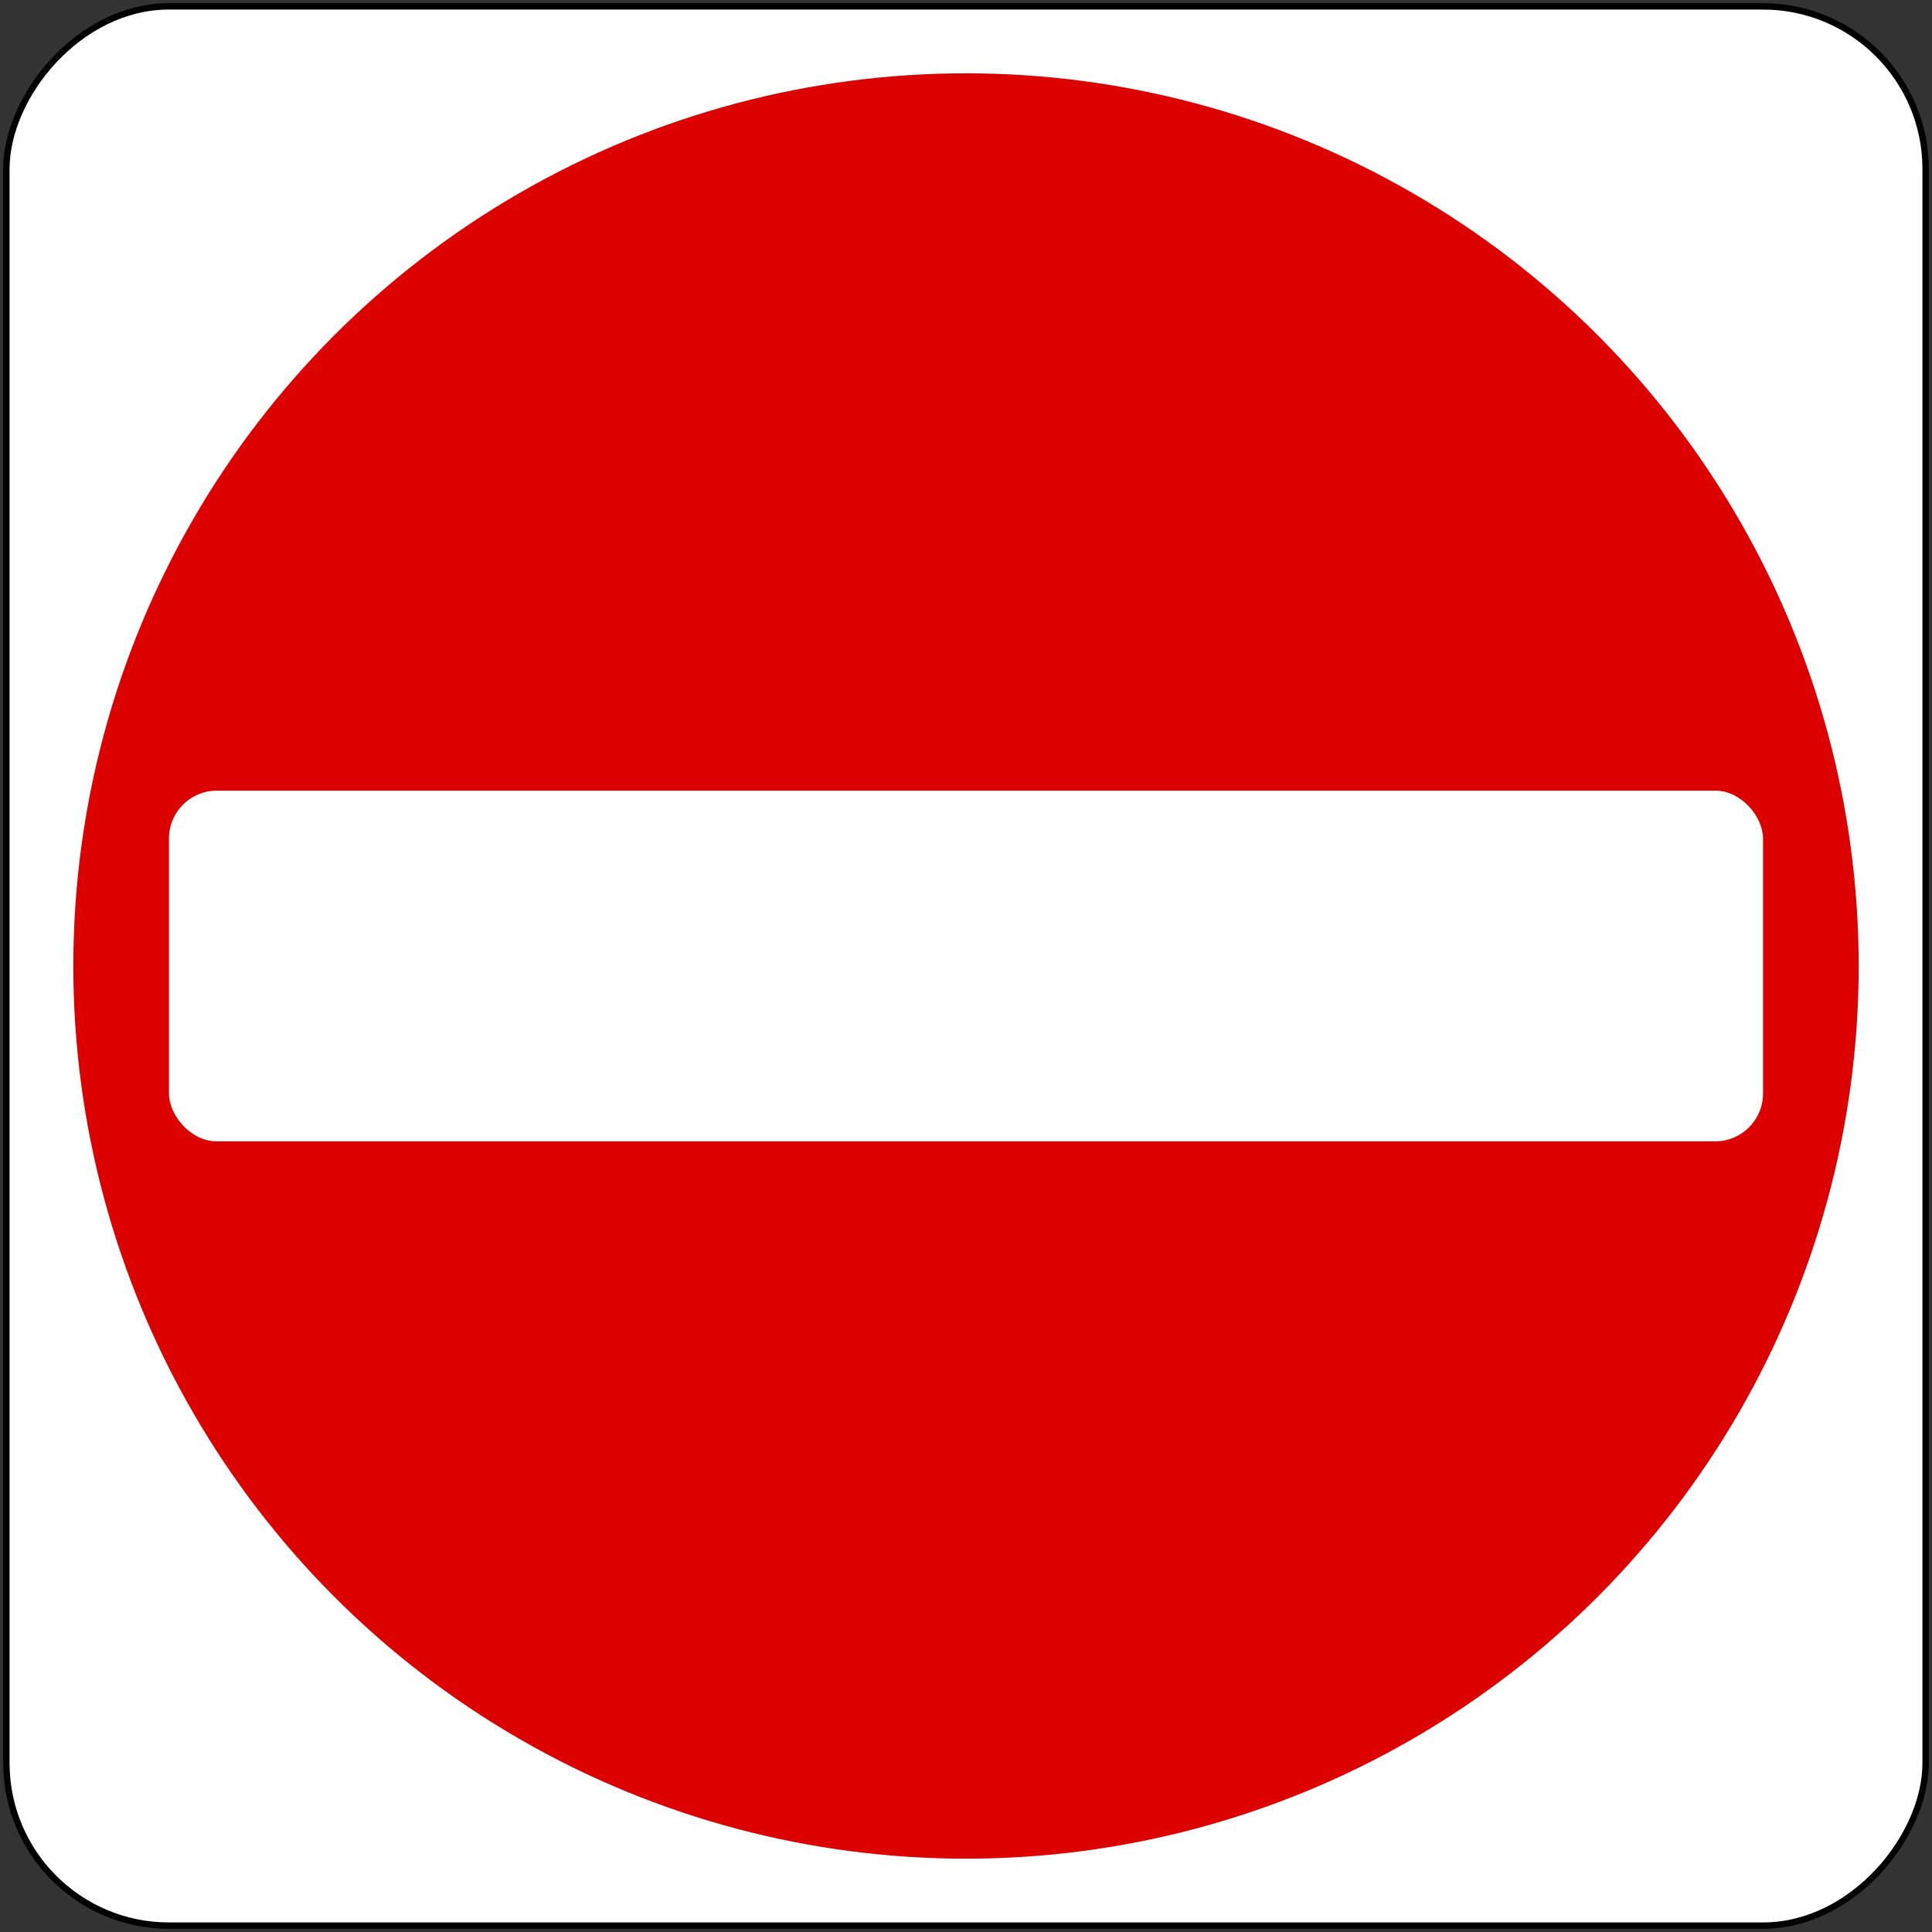 <?xml version="1.0" encoding="UTF-8" standalone="no"?>
<!-- Created with Inkscape (http://www.inkscape.org/) -->

<svg
   xmlns:dc="http://purl.org/dc/elements/1.1/"
   xmlns:cc="http://creativecommons.org/ns#"
   xmlns:rdf="http://www.w3.org/1999/02/22-rdf-syntax-ns#"
   xmlns:svg="http://www.w3.org/2000/svg"
   xmlns="http://www.w3.org/2000/svg"
   xmlns:sodipodi="http://sodipodi.sourceforge.net/DTD/sodipodi-0.dtd"
   xmlns:inkscape="http://www.inkscape.org/namespaces/inkscape"
   width="606mm"
   height="606mm"
   viewBox="0 0 606 606"
   version="1.1"
   id="svg8"
   inkscape:version="0.92.2 (5c3e80d, 2017-08-06)"
   sodipodi:docname="Singapore_road_sign_-_Prohibitory_-_No_entry.svg">
  <rect x="0" y="0" width="606" height="606" fill="#333333" stroke="none"/>
  <defs
     id="defs2" />
  <sodipodi:namedview
     id="base"
     pagecolor="#ffffff"
     bordercolor="#666666"
     borderopacity="1.0"
     inkscape:pageopacity="0.0"
     inkscape:pageshadow="2"
     inkscape:zoom="0.21461796"
     inkscape:cx="771.66023"
     inkscape:cy="830.73132"
     inkscape:document-units="mm"
     inkscape:current-layer="layer1"
     showgrid="false"
     scale-x="1"
     inkscape:window-width="1920"
     inkscape:window-height="1057"
     inkscape:window-x="-8"
     inkscape:window-y="-8"
     inkscape:window-maximized="1"
     fit-margin-top="0"
     fit-margin-left="0"
     fit-margin-right="0"
     fit-margin-bottom="0" />
  <g
     inkscape:label="Layer 1"
     inkscape:groupmode="layer"
     id="layer1"
     transform="translate(-20,329)">
    <rect
       style="opacity:1;fill:#000000;fill-opacity:1;fill-rule:nonzero;stroke:none;stroke-width:0;stroke-linecap:square;stroke-linejoin:miter;stroke-miterlimit:10;stroke-dasharray:none;stroke-opacity:1;paint-order:fill markers stroke"
       id="rect815"
       width="604"
       height="604"
       x="-625"
       y="-328"
       rx="52"
       ry="52"
       transform="scale(-1,1)" />
    <rect
       ry="50"
       rx="50"
       y="-326"
       x="-623"
       height="600"
       width="600"
       id="rect827"
       style="opacity:1;fill:#ffffff;fill-opacity:1;fill-rule:nonzero;stroke:none;stroke-width:0;stroke-linecap:square;stroke-linejoin:miter;stroke-miterlimit:10;stroke-dasharray:none;stroke-opacity:1;paint-order:fill markers stroke"
       transform="scale(-1,1)" />
    <circle
       style="opacity:1;fill:#dc0000;fill-opacity:1;stroke:none;stroke-width:45.064;stroke-linecap:round;stroke-linejoin:miter;stroke-miterlimit:4;stroke-dasharray:none;stroke-opacity:1"
       id="path828"
       cx="-323"
       cy="-26"
       r="280"
       transform="scale(-1,1)" />
    <rect
       style="opacity:1;fill:#ffffff;fill-opacity:1;stroke:none;stroke-width:26.994;stroke-linecap:round;stroke-linejoin:miter;stroke-miterlimit:4;stroke-dasharray:none;stroke-opacity:1"
       id="rect936"
       width="500"
       height="110"
       x="73"
       y="-81"
       rx="15"
       ry="15" />
  </g>
</svg>
